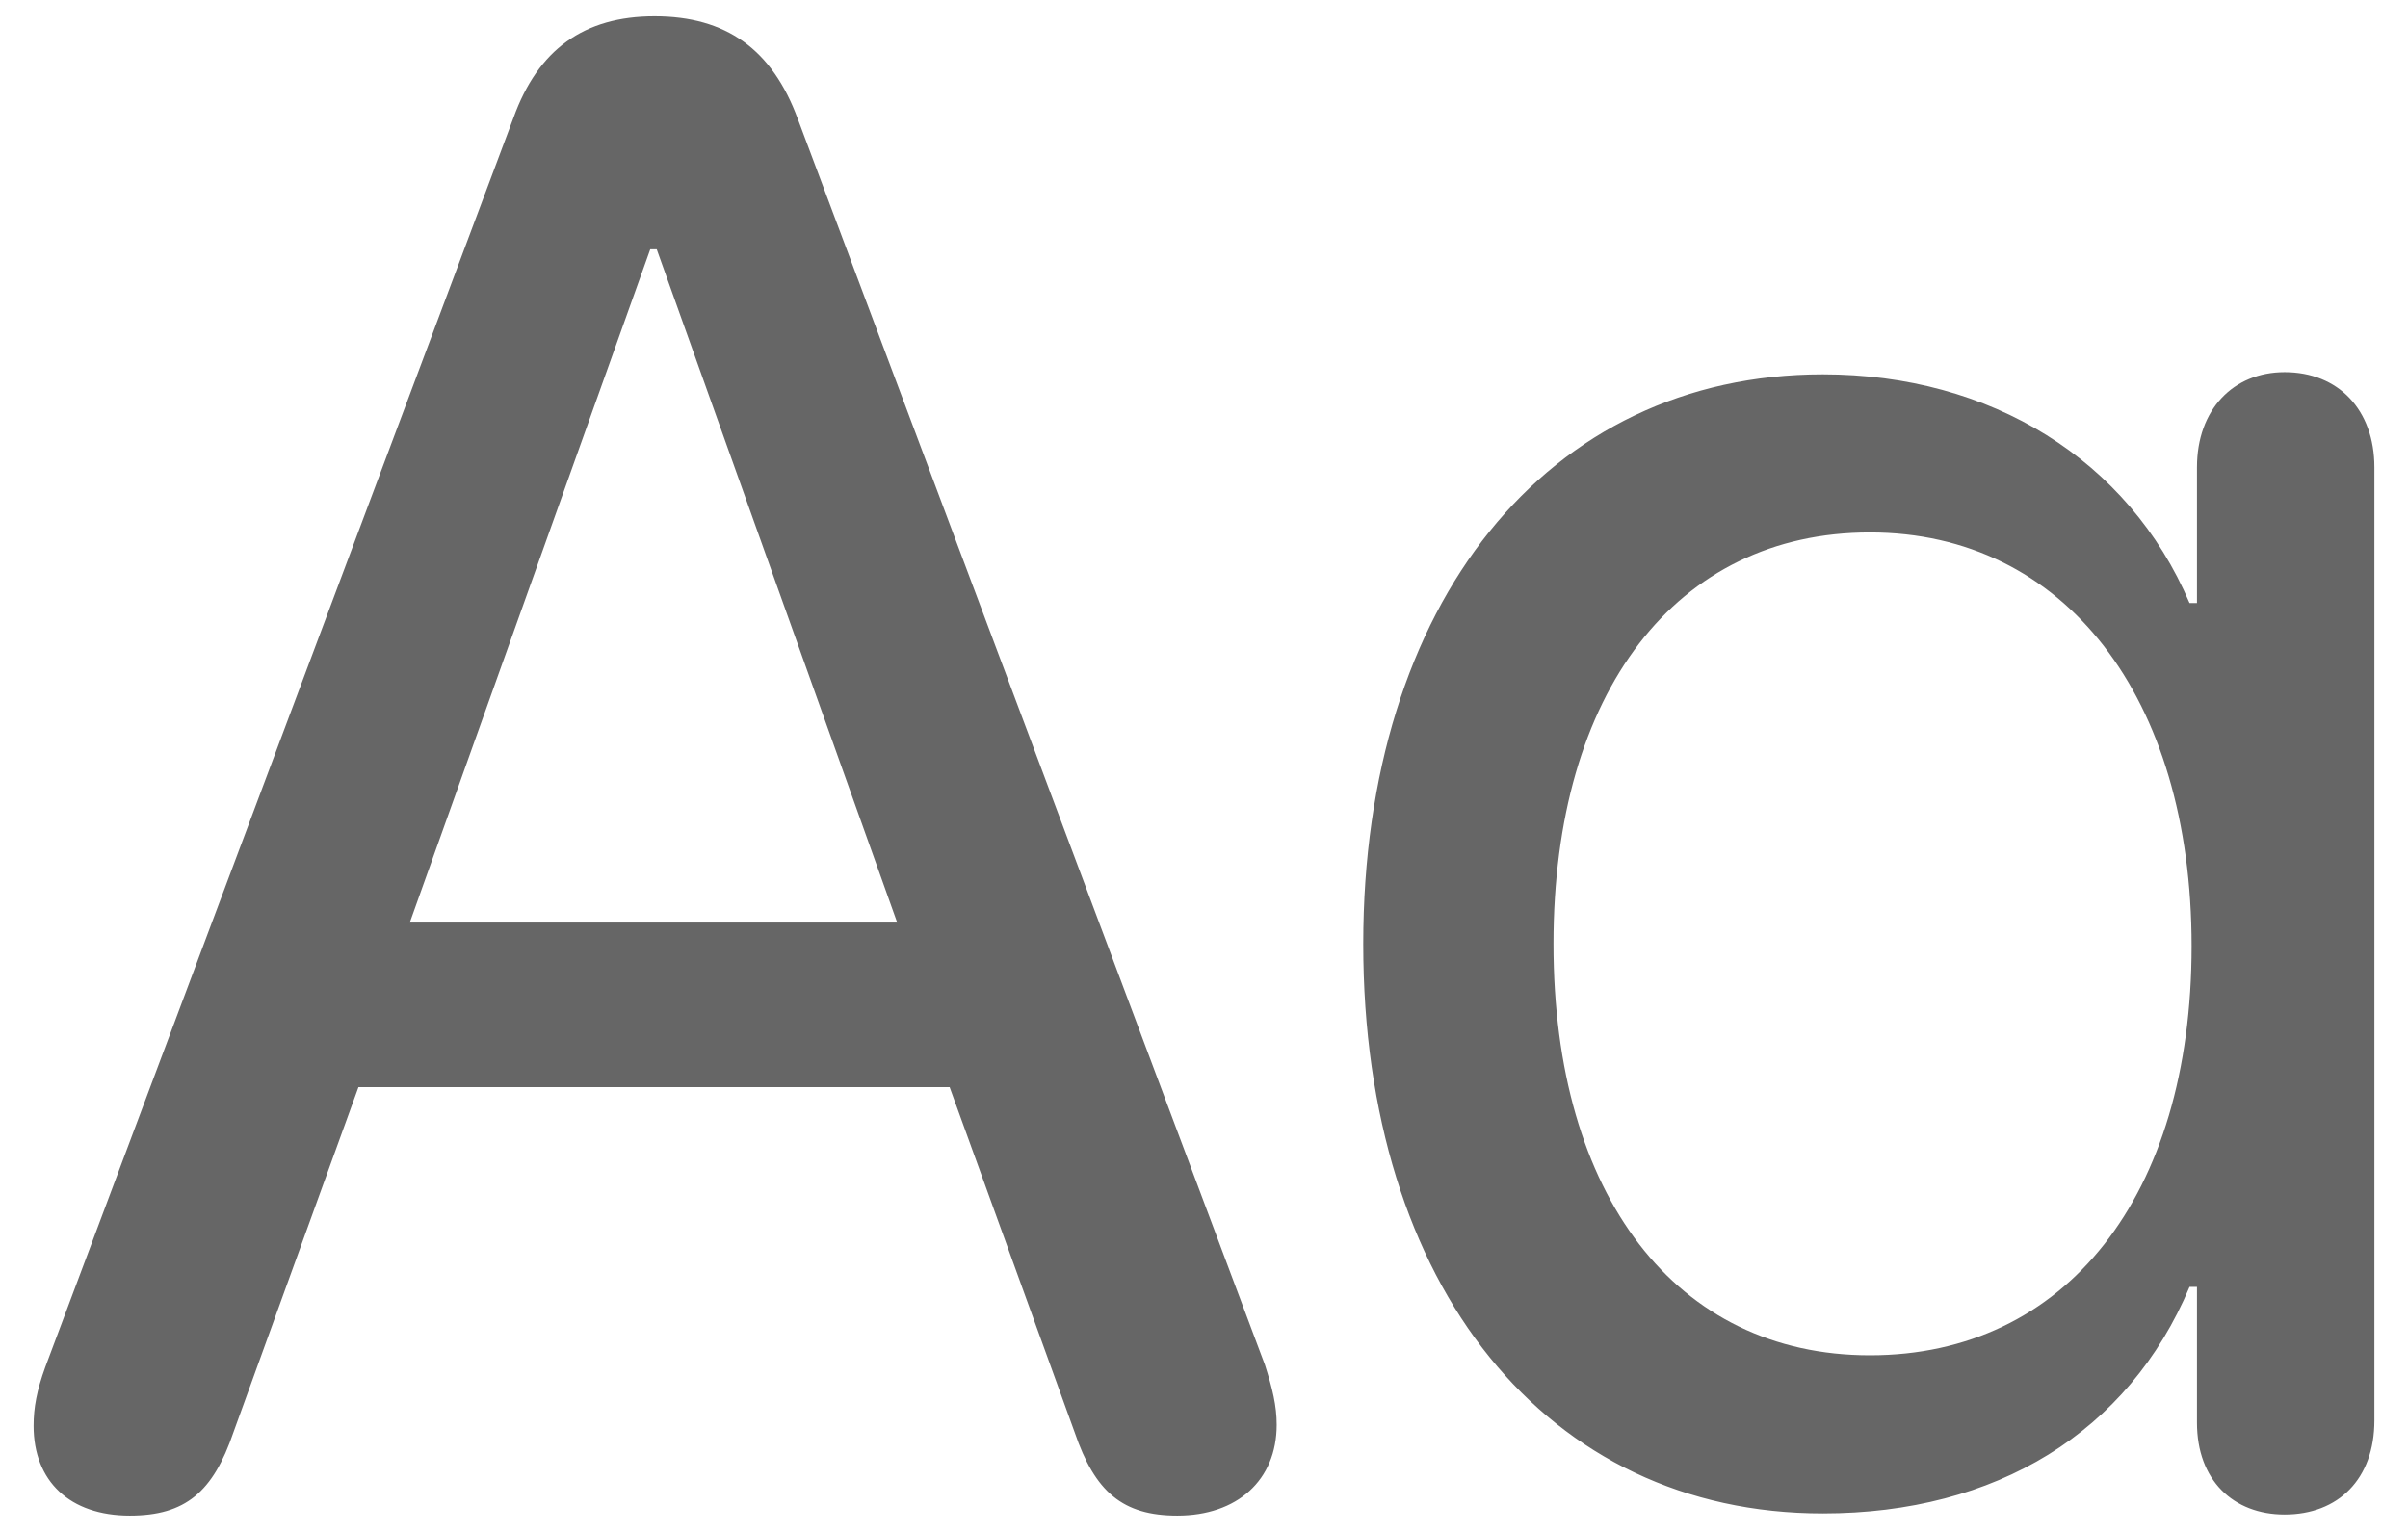 <svg width="22" height="14" viewBox="0 0 22 14" fill="none" xmlns="http://www.w3.org/2000/svg">
<path fill-rule="evenodd" clip-rule="evenodd" d="M11.664 13.021C11.664 13.528 11.303 13.851 10.756 13.851C10.258 13.851 10.004 13.636 9.818 13.089L8.676 9.935H3.275L2.133 13.089C1.947 13.636 1.693 13.851 1.186 13.851C0.639 13.851 0.307 13.538 0.307 13.03C0.307 12.864 0.336 12.708 0.414 12.493L4.691 1.077C4.916 0.452 5.336 0.149 5.98 0.149C6.635 0.149 7.055 0.452 7.289 1.087L11.557 12.474C11.625 12.688 11.664 12.845 11.664 13.021ZM3.744 8.431H8.197L6 2.278H5.941L3.744 8.431ZM20.873 13.841C21.361 13.841 21.693 13.519 21.693 12.981V4.271C21.693 3.743 21.361 3.401 20.873 3.401C20.404 3.401 20.072 3.743 20.072 4.271V5.511H20.004C19.447 4.202 18.188 3.421 16.654 3.421C14.135 3.421 12.455 5.511 12.455 8.626C12.455 11.761 14.135 13.831 16.654 13.831C18.236 13.831 19.447 13.089 20.004 11.761H20.072V13.001C20.072 13.528 20.404 13.841 20.873 13.841ZM14.193 8.626C14.193 10.931 15.316 12.386 17.084 12.386C18.871 12.386 20.023 10.931 20.023 8.646C20.023 6.37 18.861 4.866 17.084 4.866C15.316 4.866 14.193 6.321 14.193 8.626Z" fill="#666"/>
</svg>
